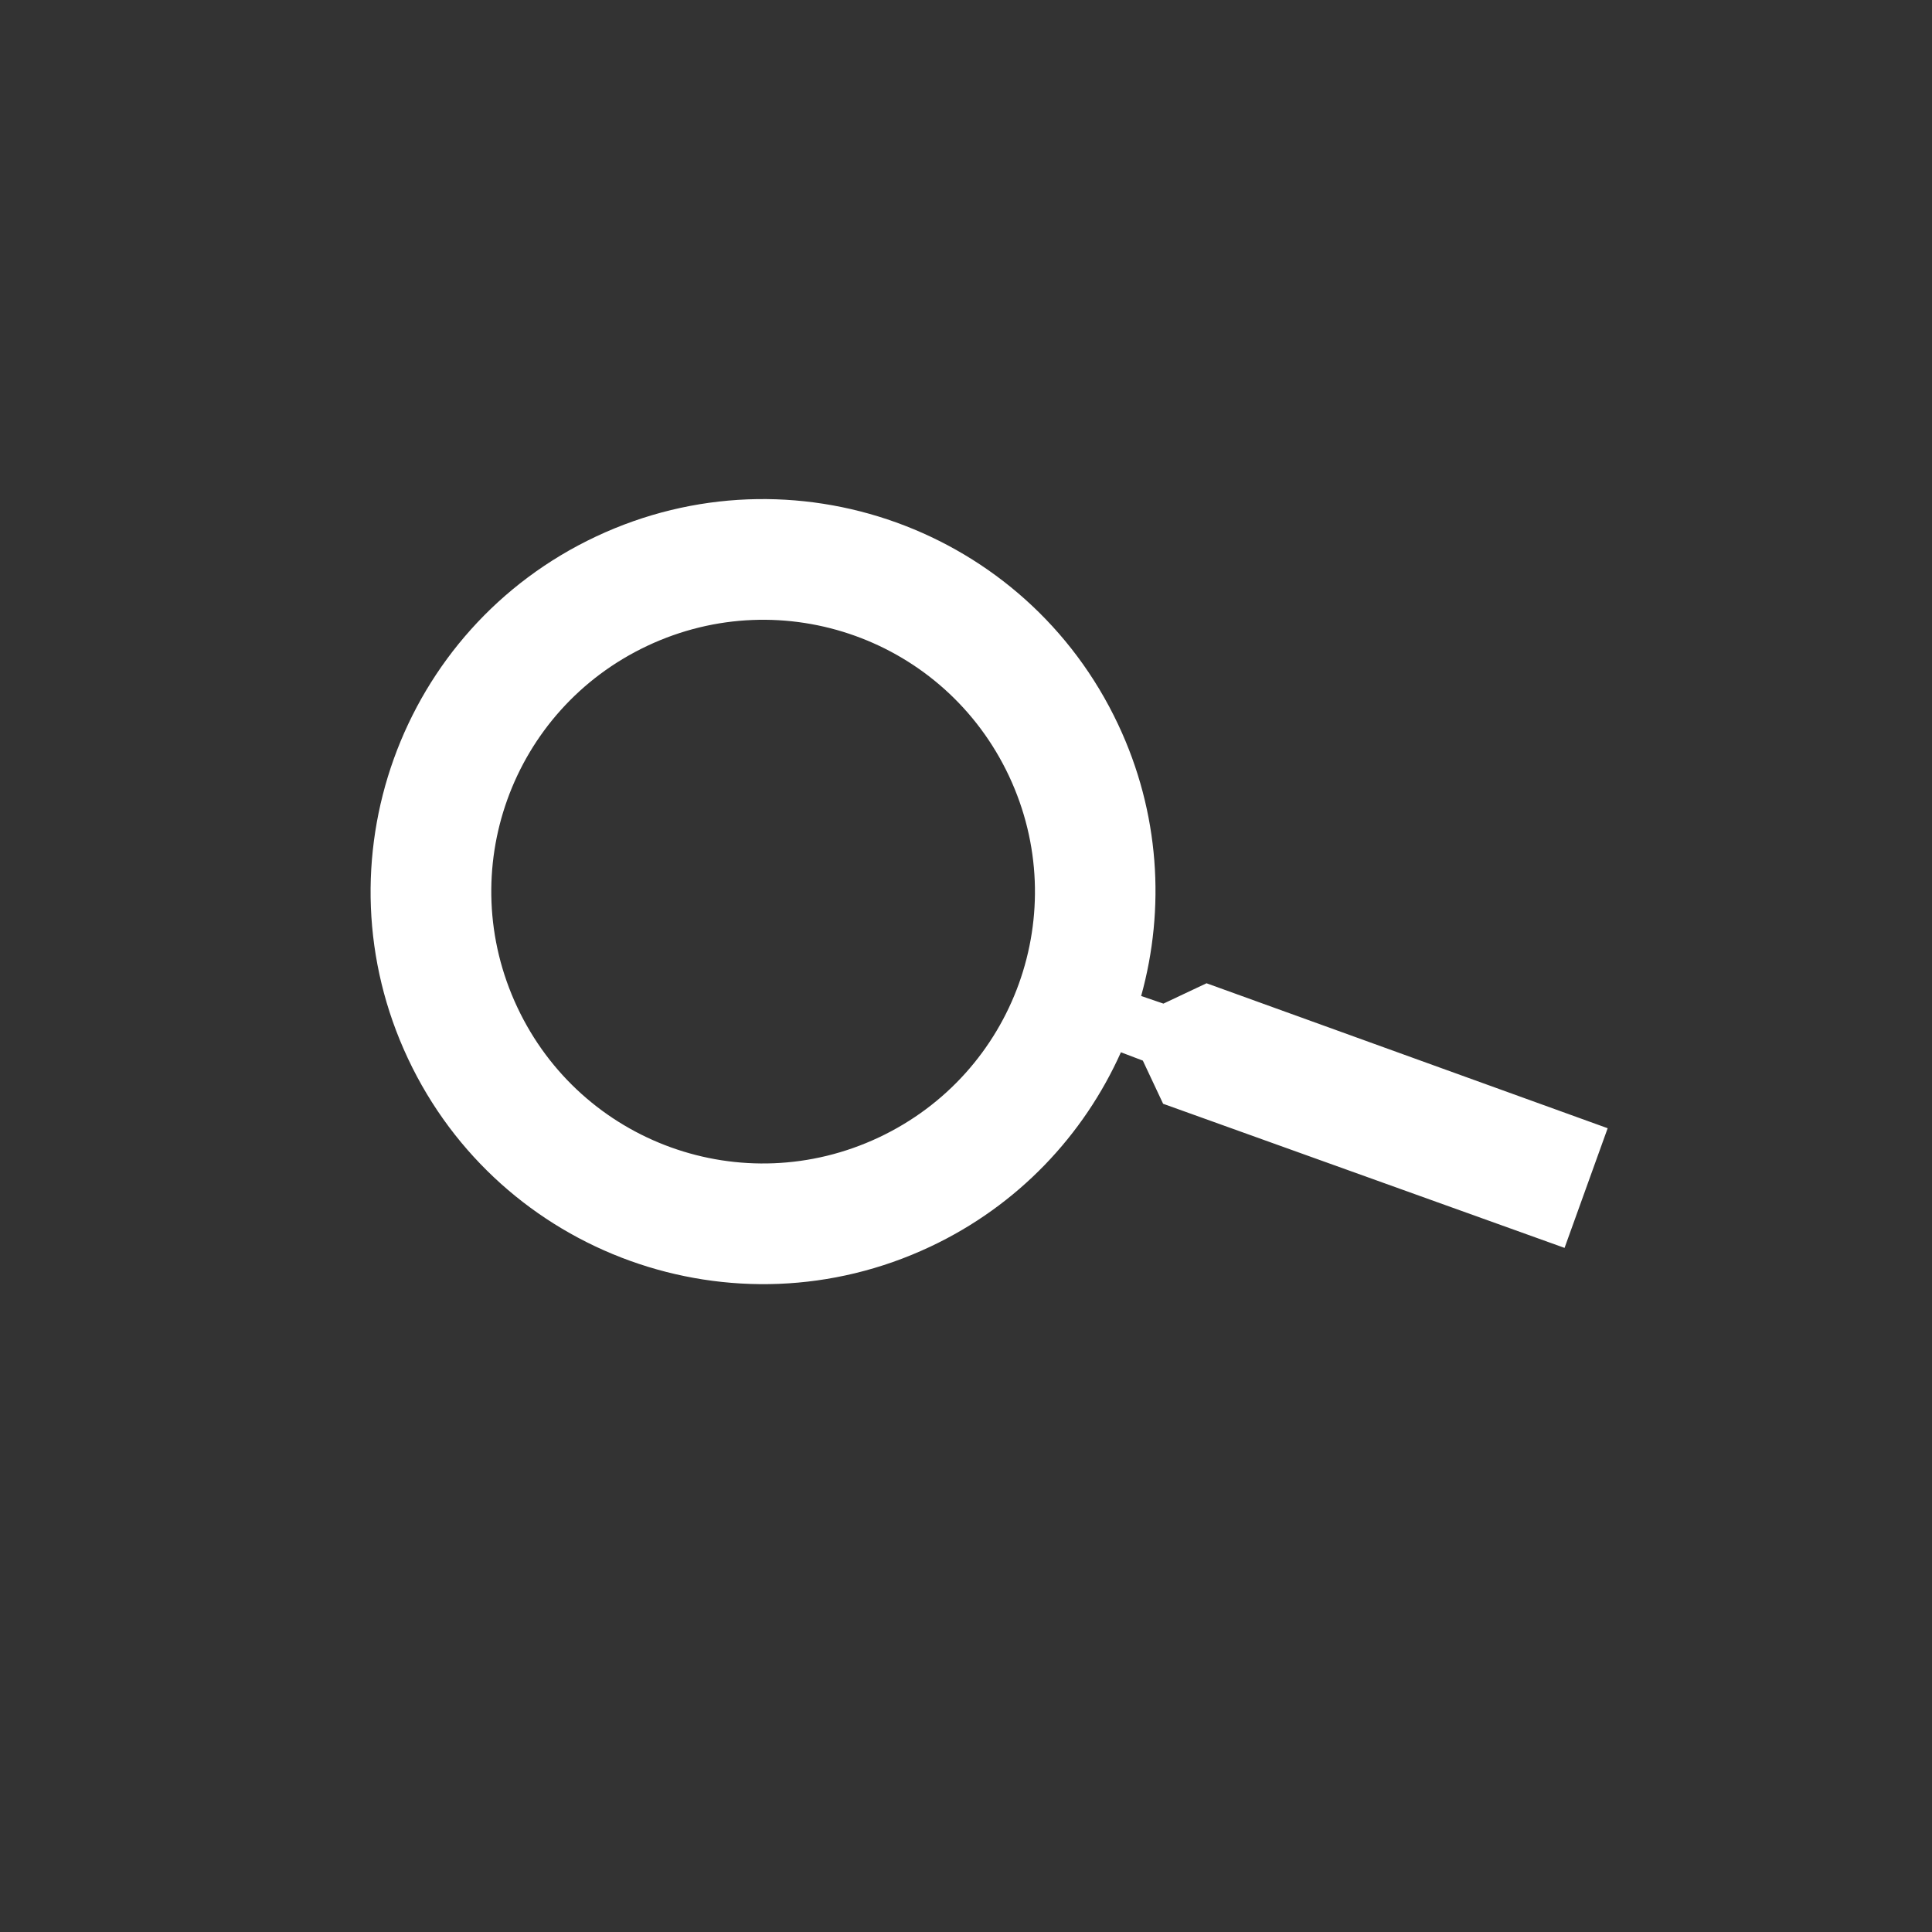 <svg width="32" height="32" viewBox="0 0 32 32" fill="none" xmlns="http://www.w3.org/2000/svg">
	<rect x="0" y="0" width="32" height="32" fill="#333333" stroke="none"/>
	<path fill-rule="evenodd" clip-rule="evenodd" d="M19.27 16.623L19.984 16.286L26.628 18.687L25.914 20.669L19.265 18.282L18.929 17.567L18.566 17.429C17.951 18.801 16.863 19.965 15.406 20.65C12.158 22.178 8.286 20.783 6.758 17.535C5.23 14.286 6.624 10.414 9.873 8.886C13.122 7.358 16.994 8.753 18.521 12.002C19.207 13.458 19.303 15.049 18.901 16.497L19.27 16.623ZM8.568 16.683C9.627 18.937 12.302 19.9 14.555 18.84C16.808 17.78 17.771 15.106 16.712 12.853C15.652 10.6 12.977 9.636 10.724 10.696C8.471 11.756 7.508 14.43 8.568 16.683Z" fill="white"/>
</svg>
